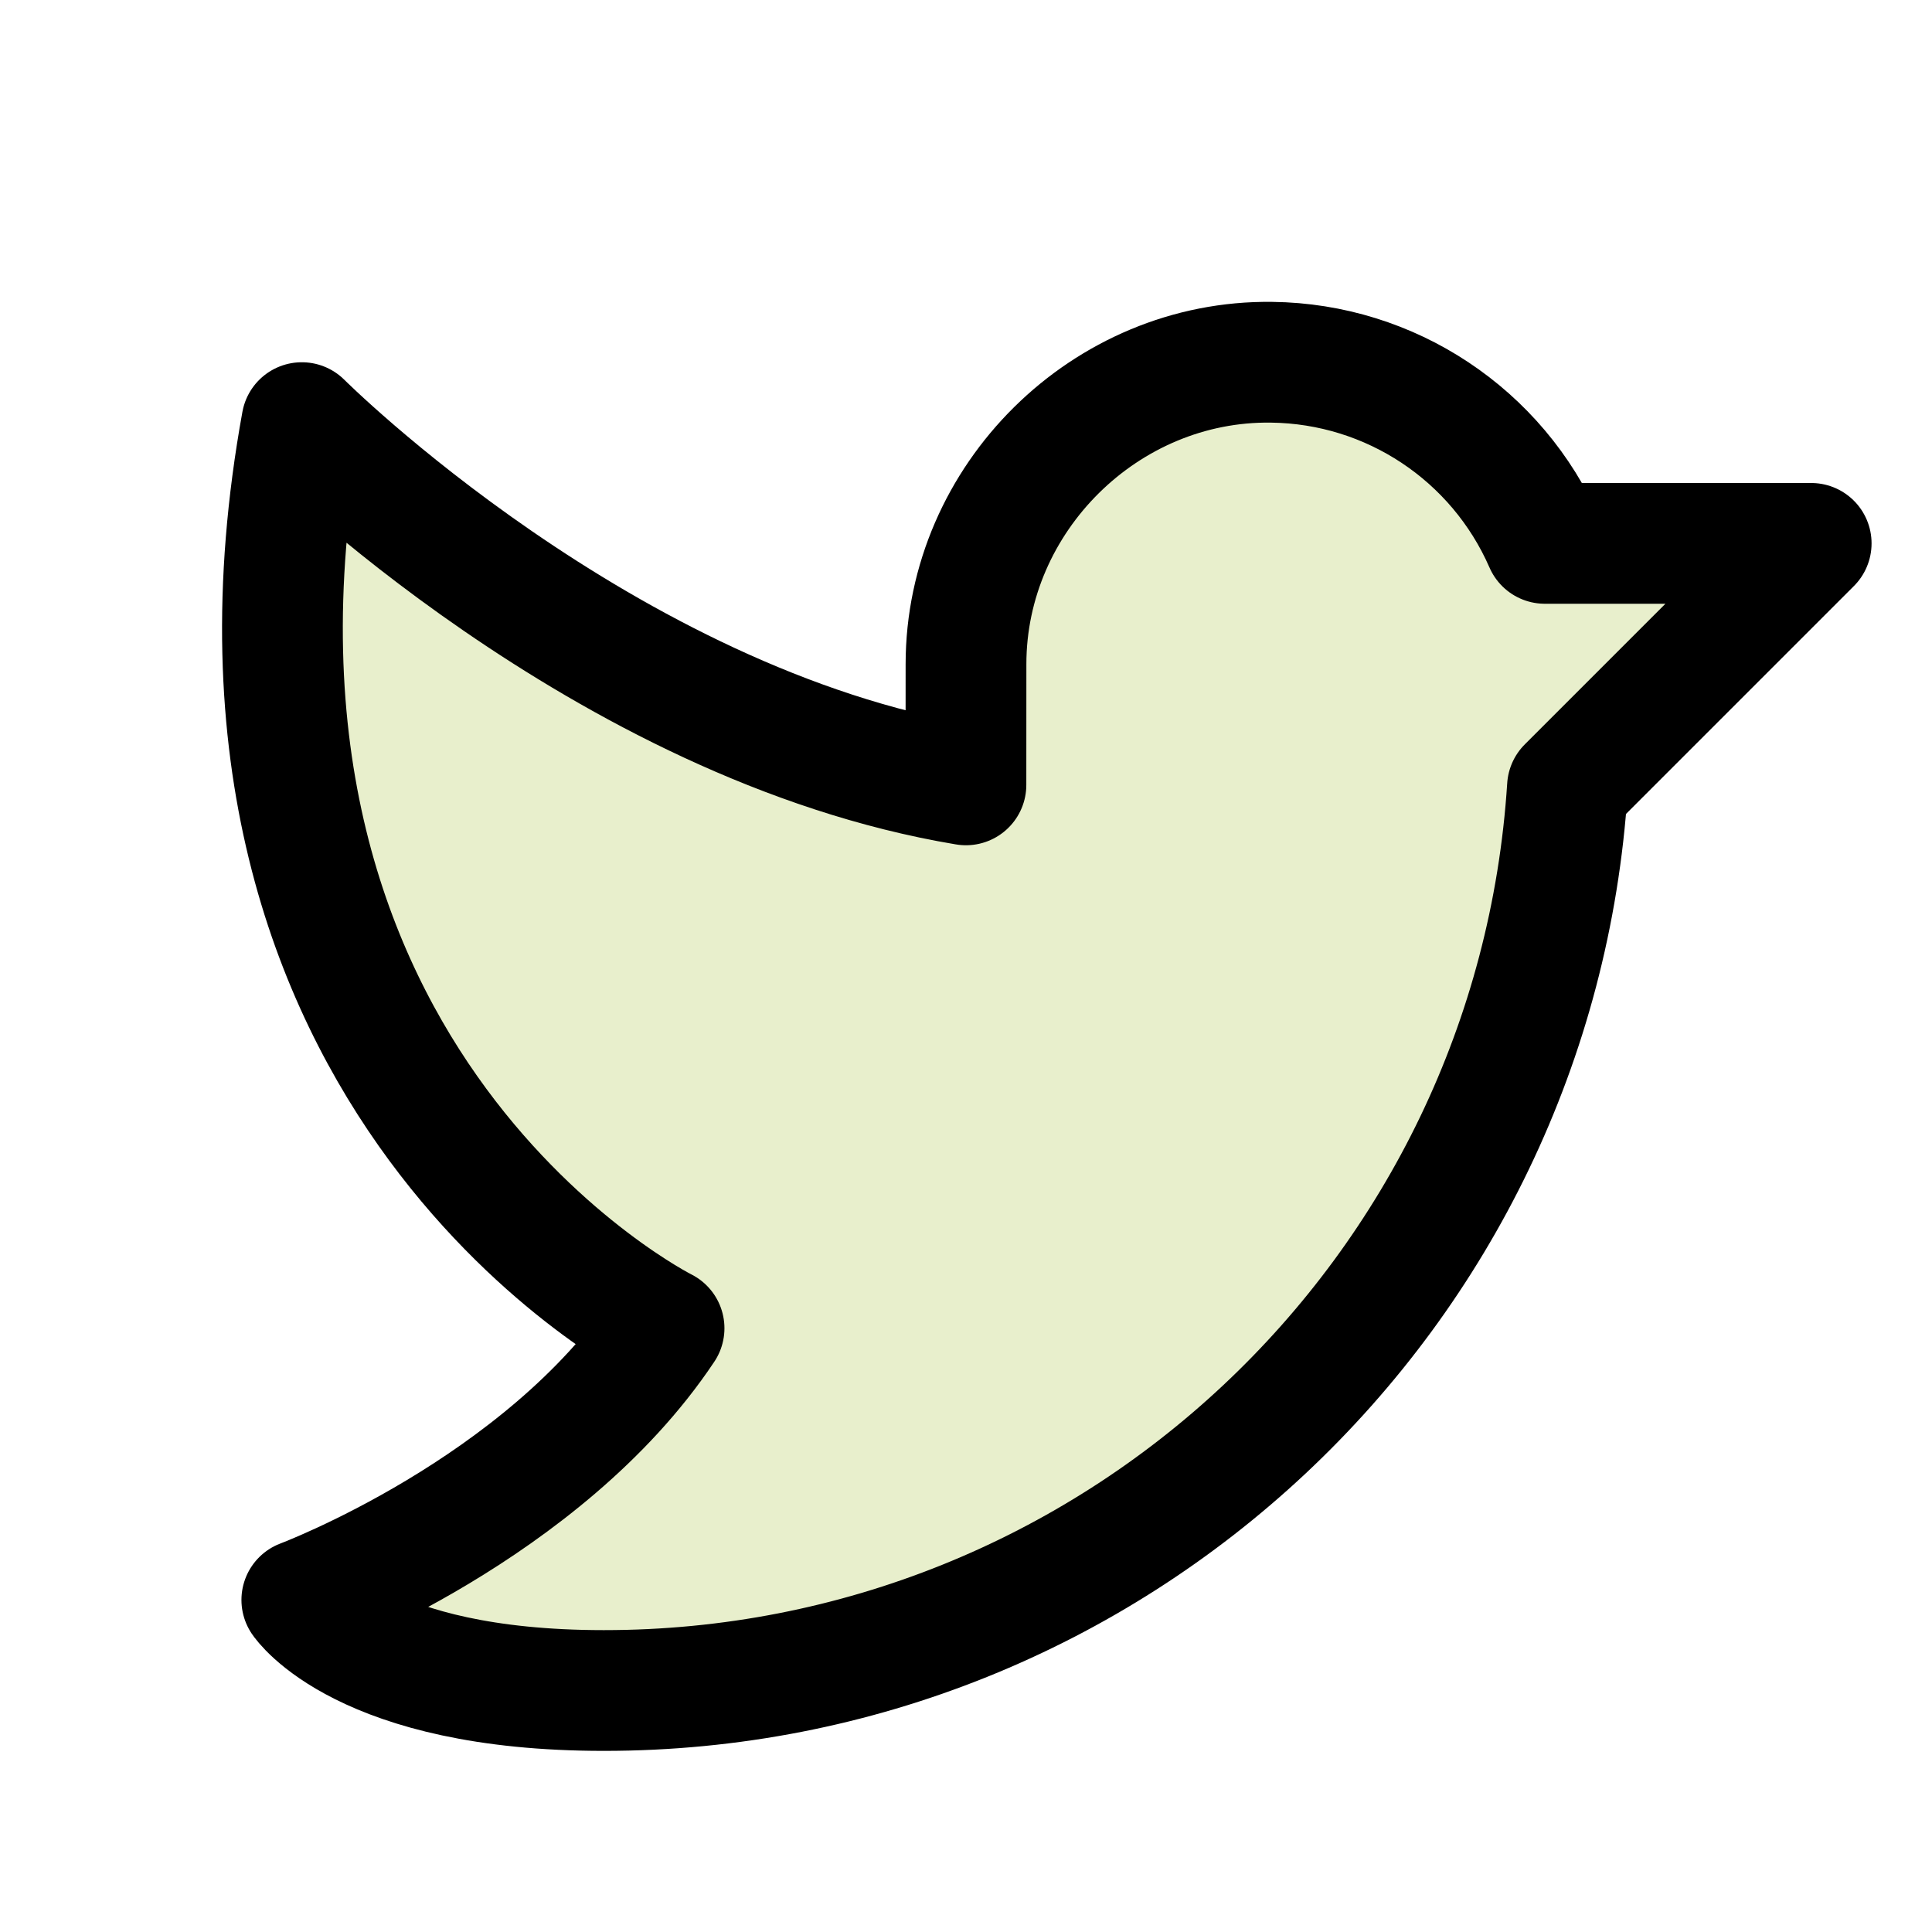 <svg height="32" viewBox="0 0 32 32" width="32" xmlns="http://www.w3.org/2000/svg"><g fill="none" fill-rule="evenodd"><path d="m0 0h32v32h-32z"/><path d="m16 11c0-2.75 2.312-5.037 5.062-5 1.967.023 3.738 1.197 4.525 3h4.412l-4.037 4.037c-.541 8.417-7.528 14.967-15.963 14.963-4 0-5-1.5-5-1.5s4-1.5 6-4.5c0 0-8-4-6-15 0 0 5 5 11 6z" fill="#90b000" fill-rule="nonzero" opacity=".2"/><path d="m16 11c0-2.75 2.312-5.037 5.062-5 1.967.023 3.738 1.197 4.525 3h4.412l-4.037 4.037c-.541 8.417-7.528 14.967-15.963 14.963-4 0-5-1.5-5-1.5s4-1.5 6-4.5c0 0-8-4-6-15 0 0 5 5 11 6z" stroke="#000" stroke-linecap="round" stroke-linejoin="round" stroke-width="2"/></g></svg>